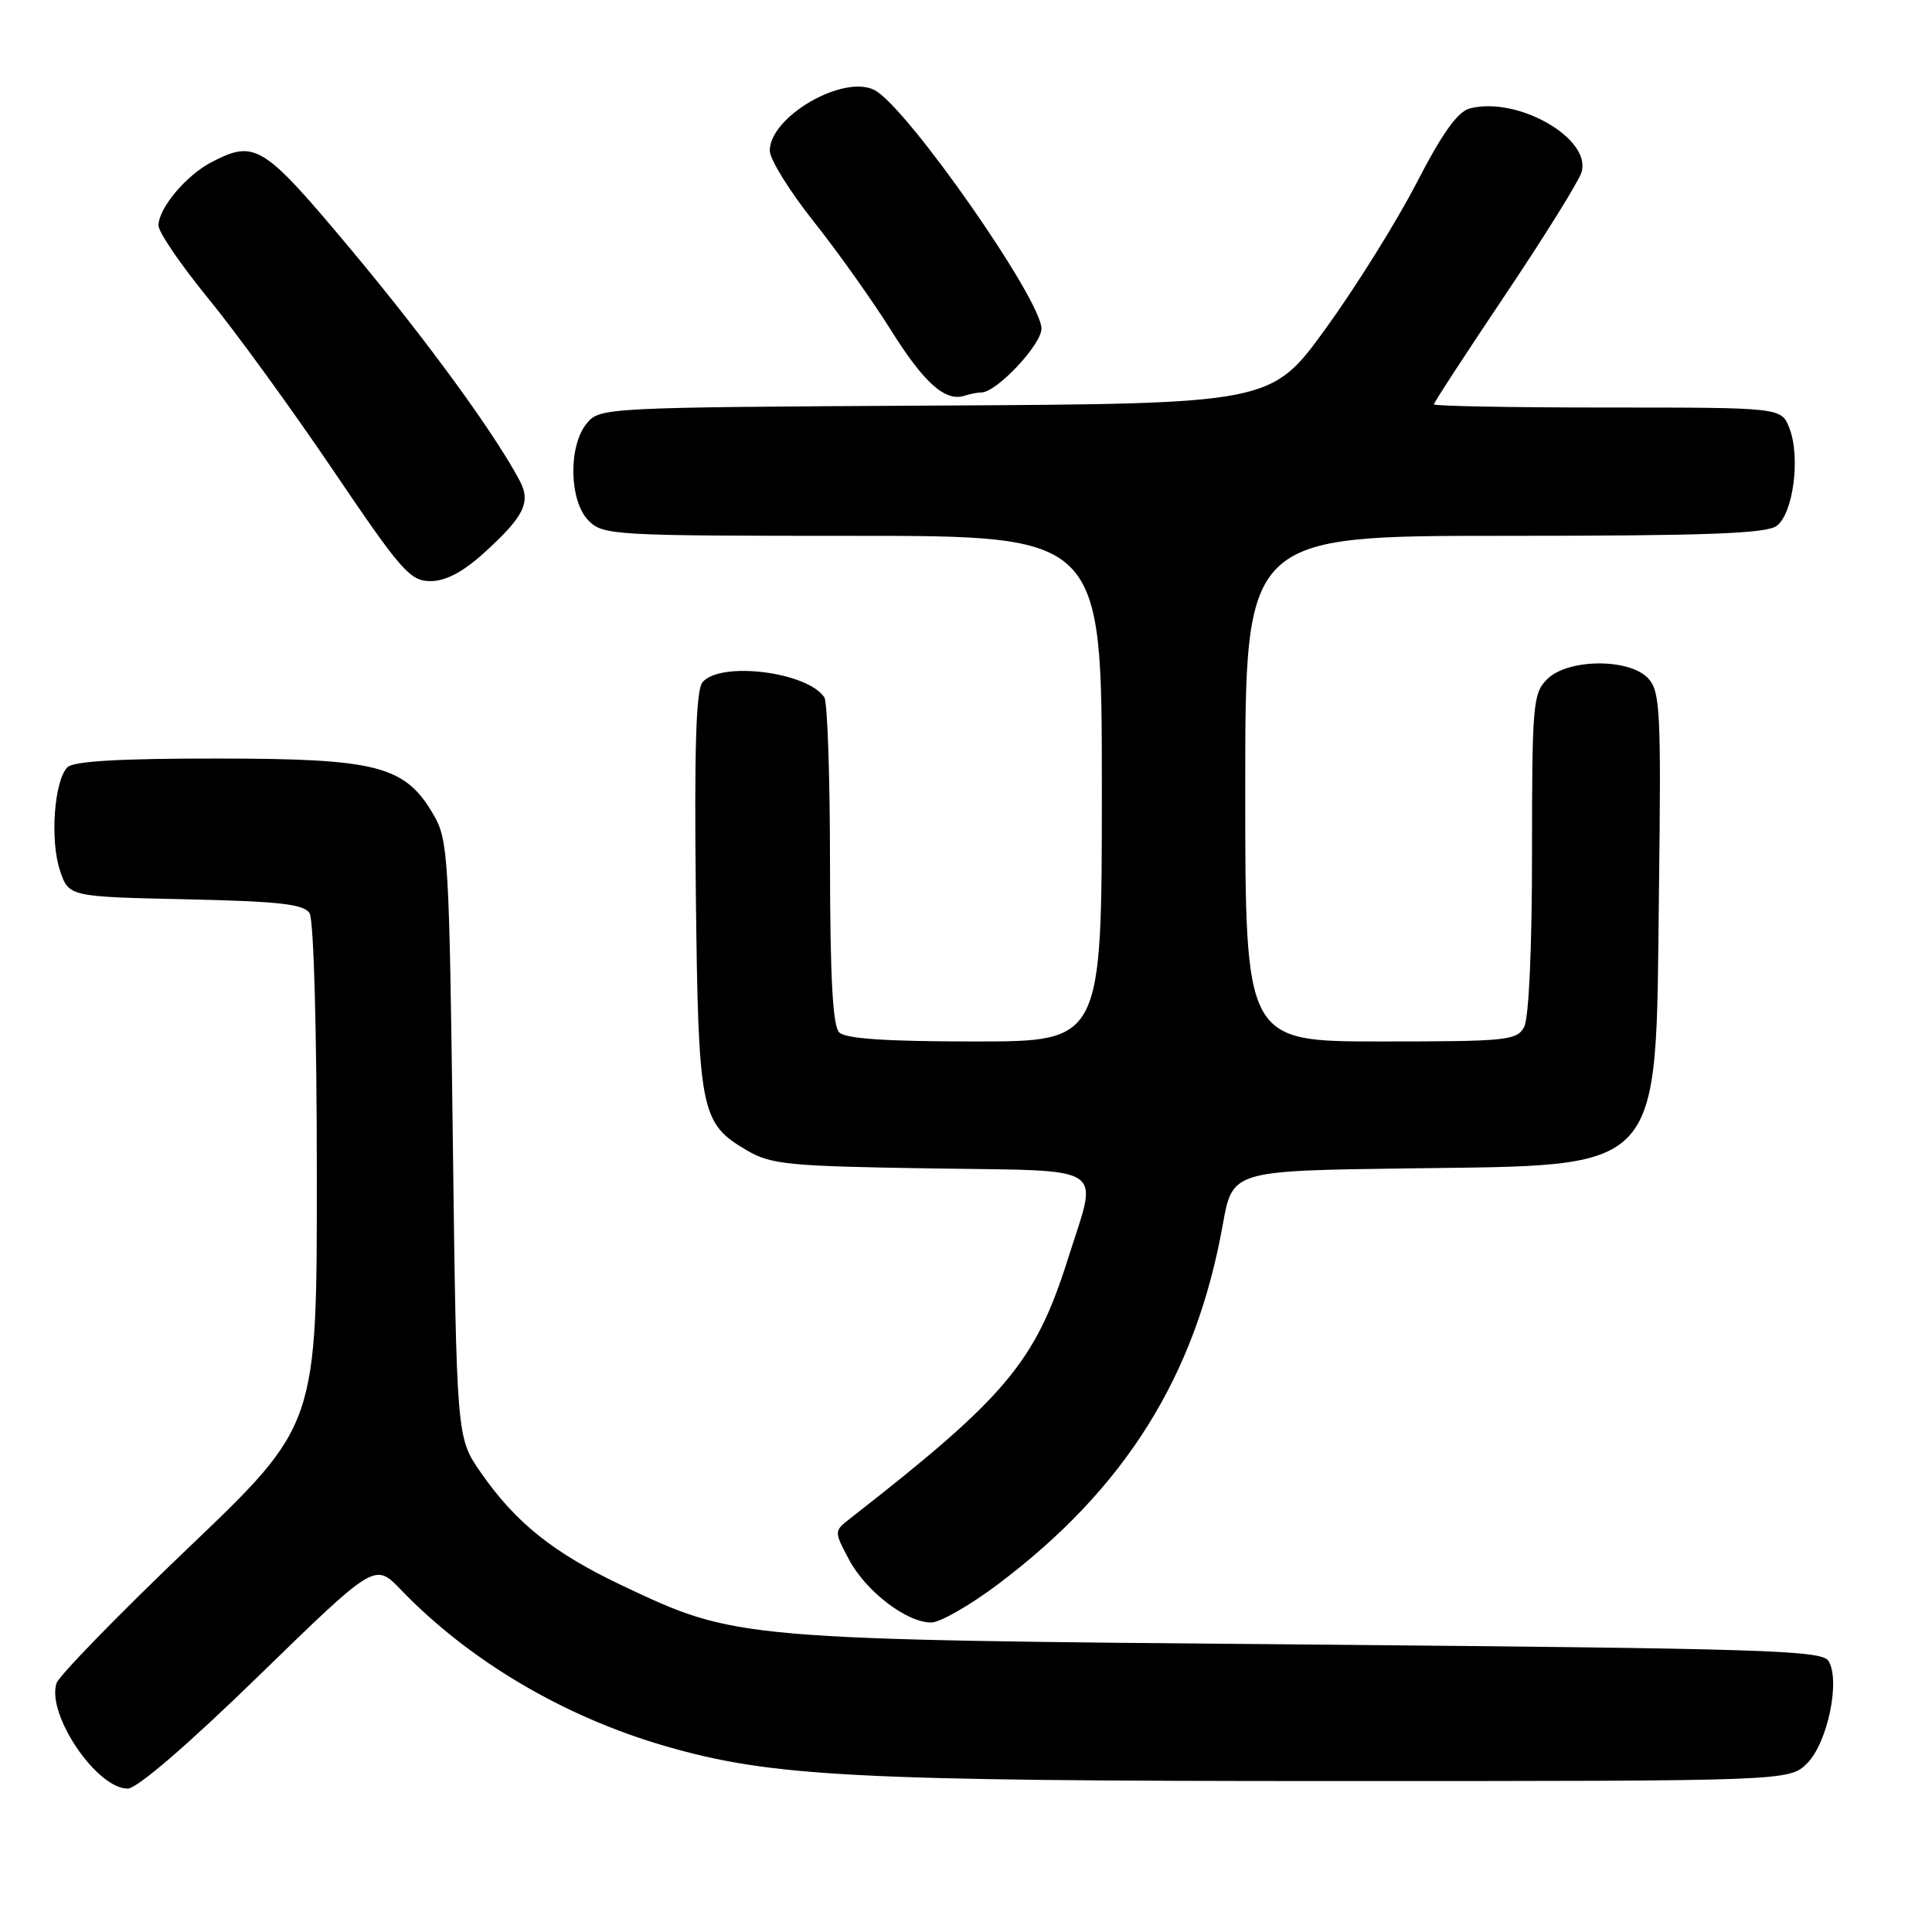 <?xml version="1.0" encoding="UTF-8" standalone="no"?>
<!DOCTYPE svg PUBLIC "-//W3C//DTD SVG 1.1//EN" "http://www.w3.org/Graphics/SVG/1.1/DTD/svg11.dtd" >
<svg xmlns="http://www.w3.org/2000/svg" xmlns:xlink="http://www.w3.org/1999/xlink" version="1.1" viewBox="0 0 256 256">
 <g >
 <path fill="currentColor"
d=" M 34.30 222.04 C 49.68 207.07 49.68 207.07 53.09 210.62 C 62.18 220.07 74.71 227.48 88.20 231.38 C 102.23 235.43 113.17 236.00 177.08 236.00 C 237.09 236.00 237.09 236.00 239.47 233.63 C 242.17 230.93 243.89 222.63 242.28 220.08 C 241.39 218.67 233.80 218.44 173.39 217.91 C 97.48 217.26 97.61 217.27 82.44 210.09 C 73.34 205.78 68.33 201.78 63.69 195.09 C 60.50 190.50 60.50 190.50 60.00 151.00 C 59.53 113.64 59.39 111.31 57.47 108.00 C 53.69 101.46 50.05 100.52 28.81 100.51 C 15.92 100.50 9.75 100.86 8.94 101.66 C 7.19 103.41 6.61 111.28 7.93 115.29 C 9.10 118.82 9.10 118.82 24.59 119.16 C 37.00 119.43 40.26 119.80 41.02 121.00 C 41.57 121.86 41.98 136.54 41.98 155.66 C 42.00 188.82 42.00 188.82 25.03 205.03 C 15.69 213.95 7.80 222.06 7.48 223.05 C 6.17 227.19 12.80 237.00 16.92 237.00 C 18.15 237.00 24.84 231.24 34.30 222.04 Z  M 132.20 209.95 C 149.09 197.26 158.44 182.32 162.02 162.29 C 163.30 155.13 163.30 155.13 186.40 154.82 C 220.89 154.34 219.36 156.03 219.82 118.16 C 220.12 94.32 219.98 91.64 218.42 89.91 C 215.96 87.20 207.75 87.25 205.00 90.00 C 203.13 91.87 203.00 93.33 203.00 113.07 C 203.00 125.67 202.58 134.91 201.96 136.07 C 201.00 137.87 199.70 138.00 182.96 138.00 C 165.00 138.00 165.00 138.00 165.00 104.50 C 165.00 71.00 165.00 71.00 199.31 71.00 C 226.03 71.00 234.01 70.71 235.41 69.69 C 237.61 68.08 238.60 60.59 237.11 56.75 C 236.05 54.00 236.05 54.00 213.02 54.00 C 200.36 54.00 190.00 53.81 190.00 53.58 C 190.00 53.34 194.24 46.84 199.42 39.12 C 204.60 31.41 209.15 24.09 209.55 22.86 C 210.97 18.38 201.10 12.72 194.76 14.37 C 193.15 14.78 191.12 17.63 187.71 24.23 C 185.08 29.33 179.67 38.00 175.69 43.50 C 168.44 53.50 168.44 53.50 123.97 53.74 C 80.04 53.98 79.48 54.01 77.75 56.10 C 75.27 59.11 75.41 66.41 78.00 69.00 C 79.92 70.92 81.33 71.00 113.00 71.00 C 146.00 71.00 146.00 71.00 146.00 104.50 C 146.00 138.00 146.00 138.00 129.20 138.00 C 117.47 138.00 112.04 137.64 111.20 136.80 C 110.34 135.94 110.00 129.57 109.98 114.55 C 109.98 102.97 109.64 93.00 109.23 92.40 C 106.97 89.01 95.42 87.58 93.08 90.41 C 92.23 91.43 91.99 99.13 92.20 118.16 C 92.53 147.43 92.81 148.82 99.00 152.45 C 102.17 154.30 104.48 154.53 123.25 154.82 C 147.26 155.20 145.53 154.05 141.49 166.86 C 137.18 180.49 133.32 185.08 112.67 201.19 C 110.50 202.88 110.50 202.88 112.50 206.66 C 114.72 210.85 120.15 215.01 123.40 214.99 C 124.55 214.99 128.52 212.72 132.20 209.95 Z  M 64.05 73.34 C 69.41 68.49 70.38 66.58 68.89 63.75 C 65.64 57.56 56.60 45.15 46.66 33.25 C 34.85 19.12 33.84 18.48 28.04 21.48 C 24.66 23.23 21.00 27.60 21.00 29.88 C 21.01 30.77 23.96 35.10 27.56 39.50 C 31.17 43.90 38.61 54.14 44.10 62.25 C 53.18 75.68 54.34 77.00 57.04 77.00 C 59.04 77.00 61.31 75.81 64.05 73.34 Z  M 130.05 52.00 C 132.04 52.00 138.00 45.67 138.00 43.55 C 138.00 39.70 120.23 14.26 115.92 11.96 C 111.83 9.77 102.00 15.43 102.00 19.97 C 102.00 21.10 104.61 25.31 107.80 29.33 C 110.99 33.34 115.60 39.83 118.05 43.74 C 122.46 50.78 125.26 53.27 127.83 52.43 C 128.56 52.19 129.56 52.00 130.05 52.00 Z "/>
</g>
</svg>